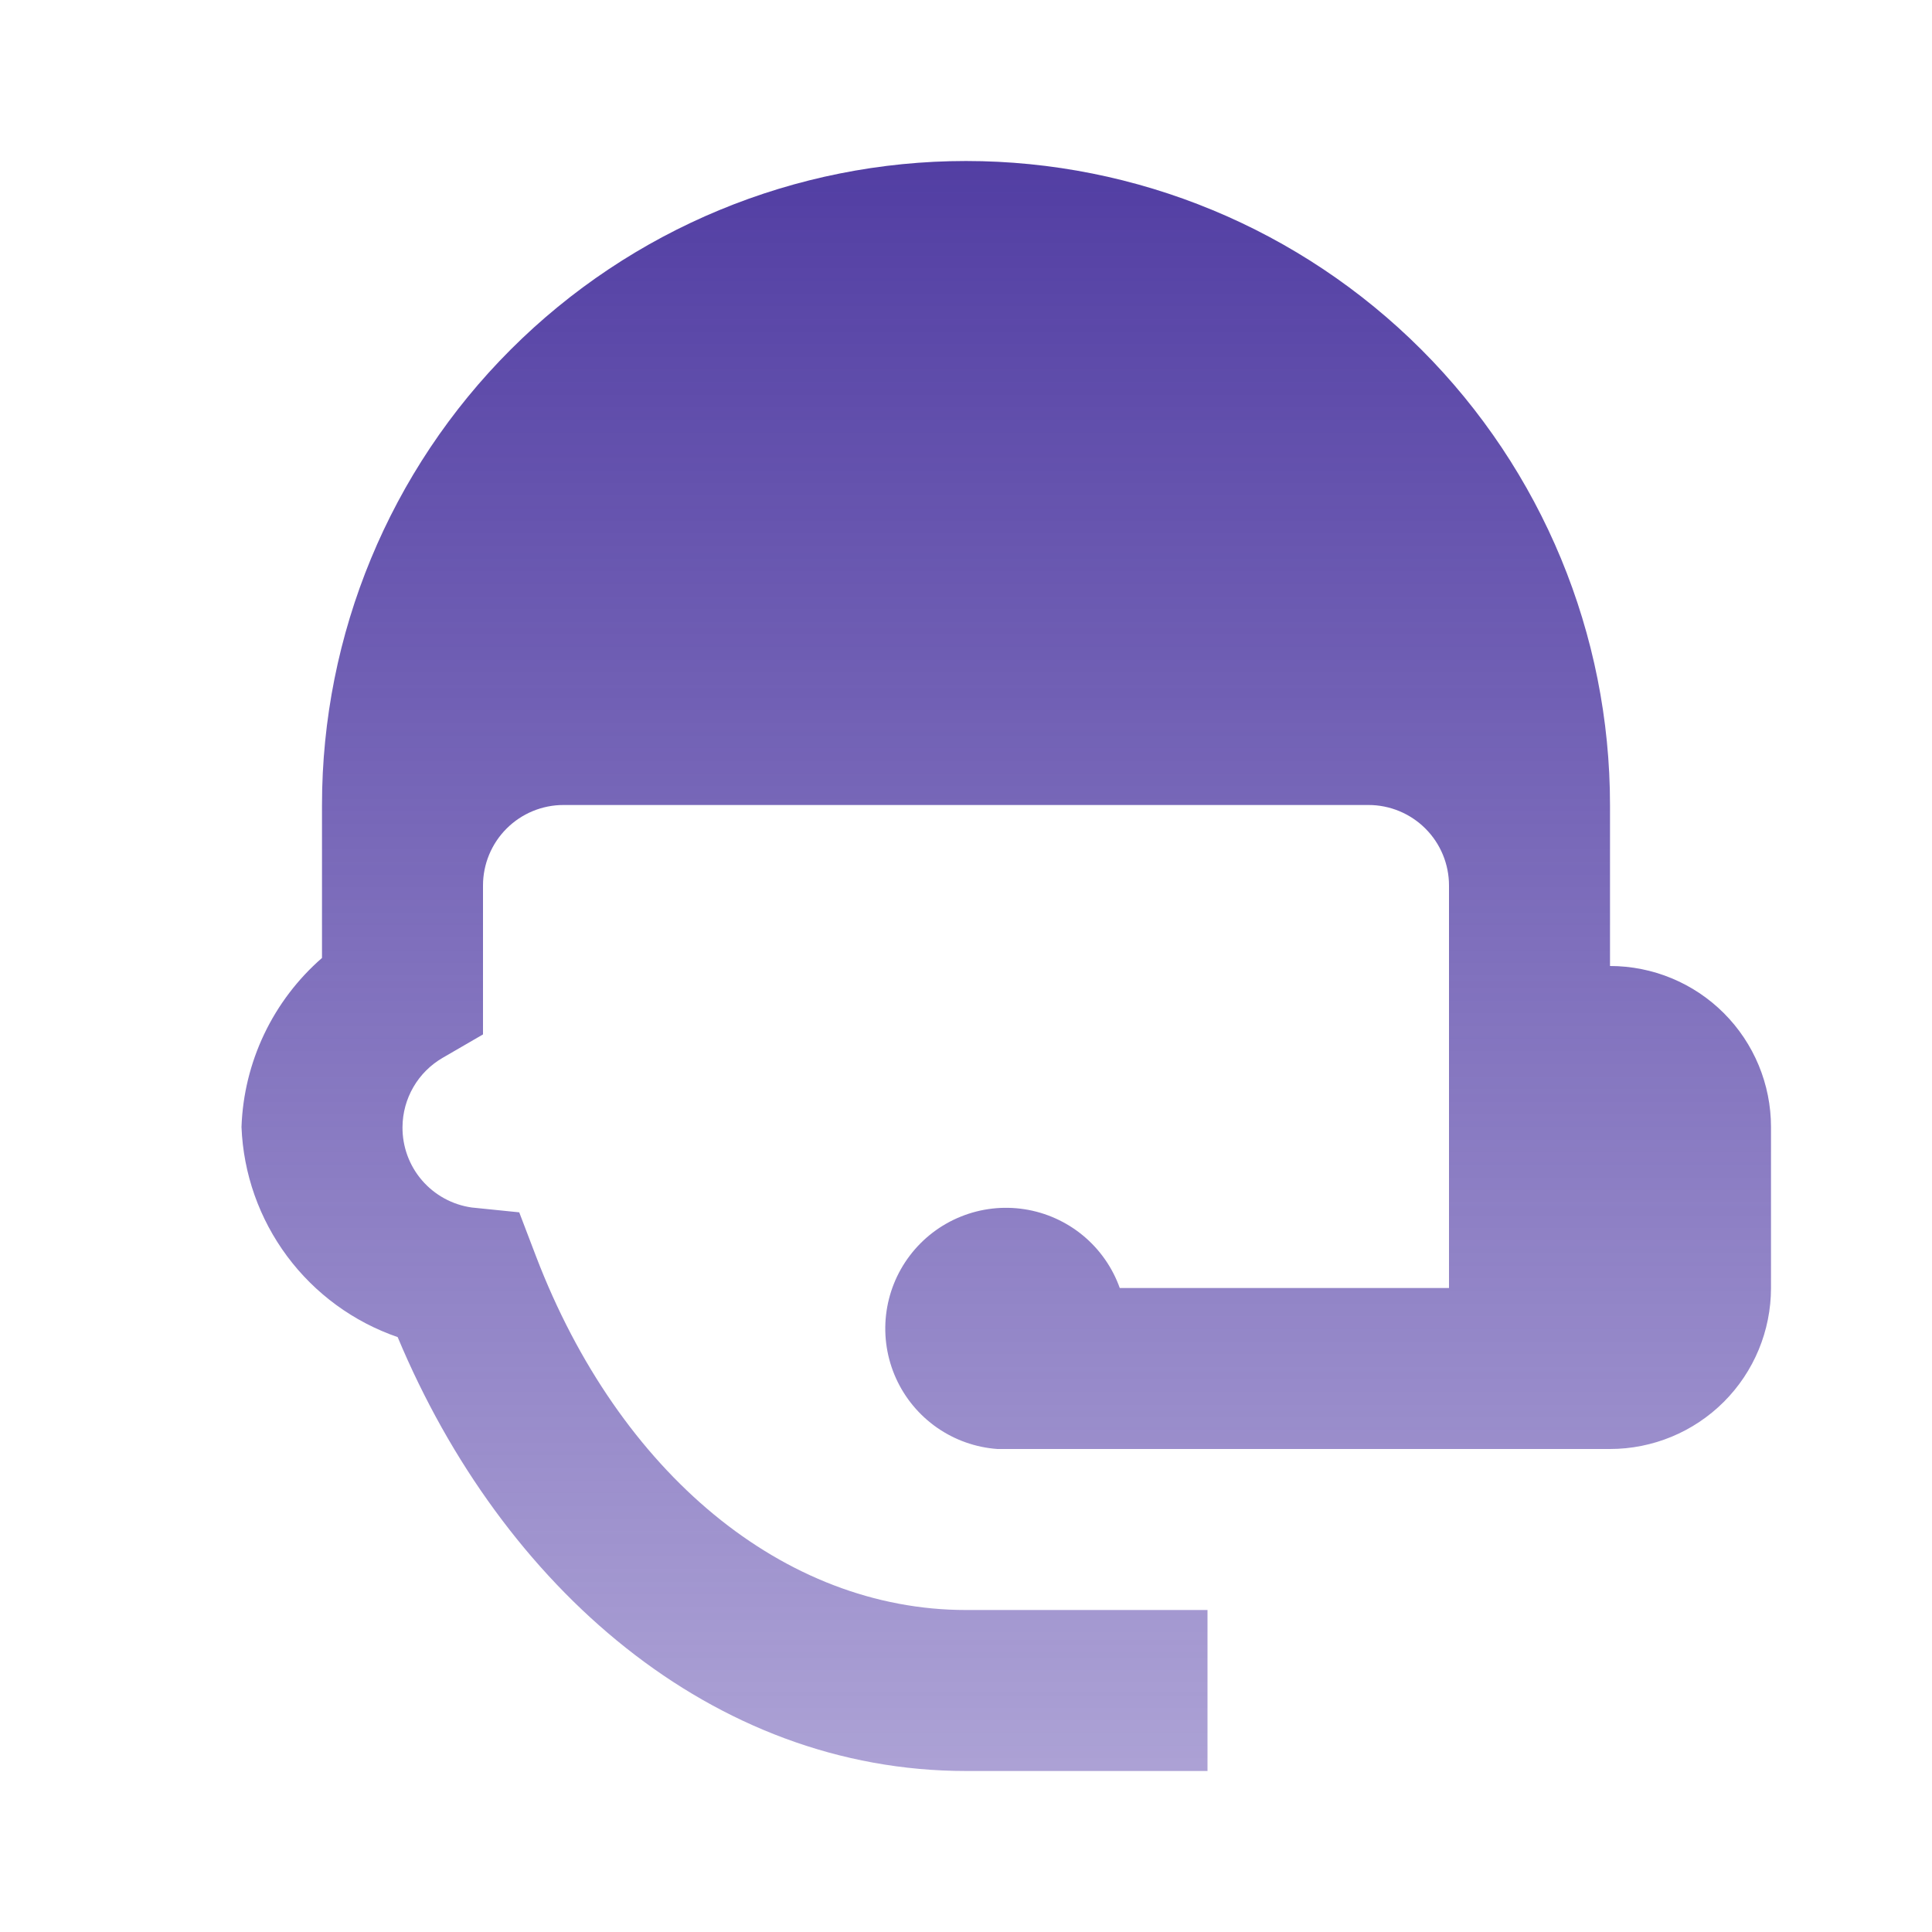 <svg width="116" height="116" viewBox="0 0 116 116" fill="none" xmlns="http://www.w3.org/2000/svg">
<g clip-path="url(#clip0_9_21)">
<path d="M58 9.667C47.745 9.667 37.91 13.74 30.659 20.992C23.407 28.243 19.333 38.078 19.333 48.333V57.517C17.875 58.787 16.694 60.344 15.862 62.09C15.031 63.836 14.567 65.734 14.5 67.667C14.61 70.469 15.564 73.173 17.237 75.424C18.911 77.675 21.225 79.368 23.877 80.282C30.16 95.313 42.775 106.333 58 106.333H72.5V96.667H58C47.077 96.667 37.168 88.45 32.19 75.448L31.175 72.79L28.323 72.5C27.162 72.336 26.1 71.755 25.335 70.866C24.57 69.977 24.155 68.839 24.167 67.667C24.172 66.823 24.398 65.996 24.822 65.266C25.245 64.537 25.853 63.932 26.583 63.51L29 62.108V53.167C29 51.885 29.509 50.655 30.416 49.749C31.322 48.843 32.551 48.333 33.833 48.333H82.167C83.448 48.333 84.678 48.843 85.584 49.749C86.491 50.655 87 51.885 87 53.167V77.333H67.232C66.793 76.103 66.03 75.014 65.023 74.181C64.016 73.349 62.803 72.804 61.513 72.604C60.222 72.404 58.901 72.556 57.689 73.046C56.478 73.534 55.421 74.342 54.631 75.382C53.84 76.422 53.346 77.656 53.199 78.954C53.052 80.252 53.259 81.566 53.797 82.756C54.335 83.946 55.185 84.969 56.257 85.716C57.328 86.463 58.582 86.907 59.885 87H96.667C99.23 87 101.689 85.981 103.502 84.169C105.315 82.356 106.333 79.897 106.333 77.333V67.667C106.333 65.103 105.315 62.644 103.502 60.831C101.689 59.018 99.23 58 96.667 58V48.333C96.667 38.078 92.593 28.243 85.341 20.992C78.09 13.74 68.255 9.667 58 9.667Z" fill="url(#paint0_linear_9_21)"/>
</g>
<defs>
<linearGradient id="paint0_linear_9_21" x1="60.417" y1="9.667" x2="60.417" y2="106.333" gradientUnits="userSpaceOnUse">
<stop stop-color="#523EA3"/>
<stop offset="1" stop-color="#5944AB" stop-opacity="0.5"/>
</linearGradient>
<clipPath id="clip0_9_21">
<rect width="116" height="116" fill="white"/>
</clipPath>
</defs>
</svg>
